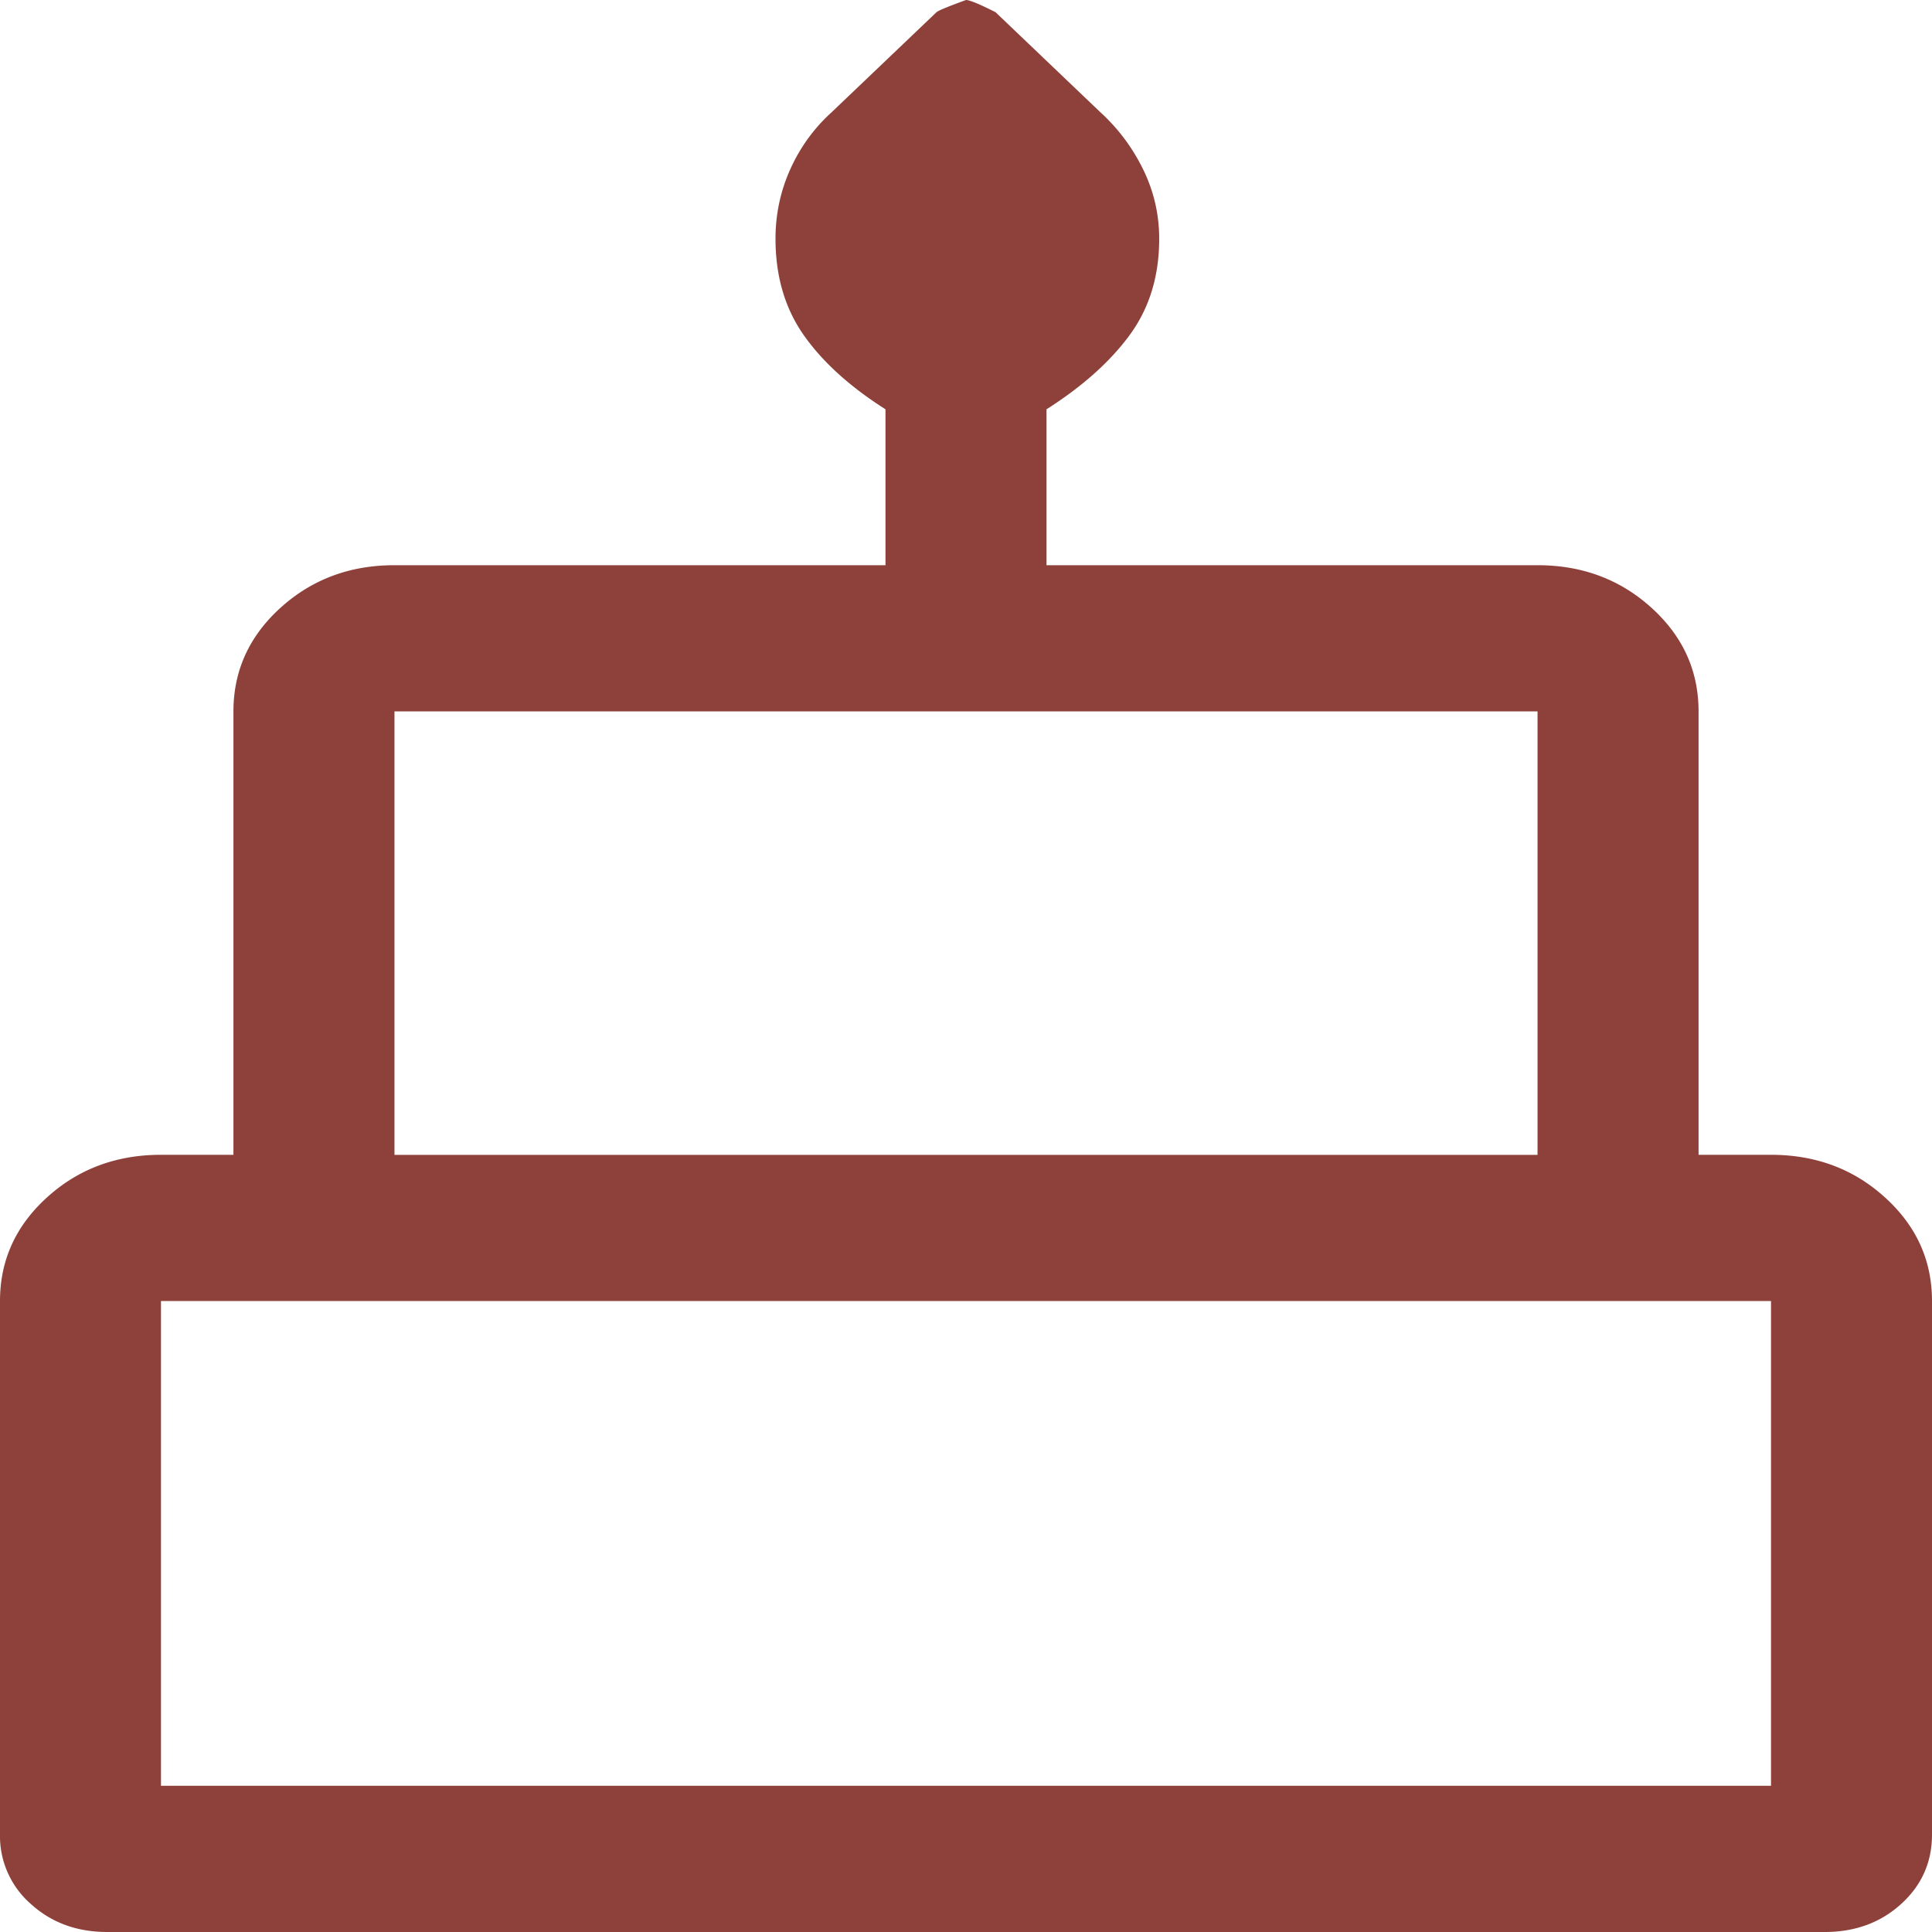 <svg xmlns="http://www.w3.org/2000/svg" width="40" height="40" fill="none"><path fill="#8E413A" d="M2.222 40c-.63 0-1.157-.193-1.583-.58A1.864 1.864 0 0 1 0 37.982V26.936c0-.841.324-1.556.972-2.144.648-.589 1.435-.883 2.361-.883h1.5v-9.18c0-.84.324-1.555.973-2.144.648-.588 1.435-.883 2.36-.883h10.167V8.474c-.74-.47-1.305-.983-1.694-1.538s-.583-1.22-.583-1.993c0-.504.101-.983.305-1.437.204-.454.49-.85.861-1.186L19.39.252C19.426.22 19.629.135 20 0c.074 0 .278.084.611.252l2.167 2.068c.37.337.666.732.889 1.186.222.454.333.933.333 1.437 0 .774-.204 1.438-.611 1.993-.407.555-.982 1.067-1.722 1.538v3.228h10.166c.926 0 1.713.295 2.361.883.649.589.973 1.303.973 2.144v9.18h1.5c.926 0 1.713.294 2.36.883.649.588.973 1.303.973 2.144v11.046c0 .572-.213 1.051-.639 1.438-.426.387-.954.58-1.583.58H2.222Zm5.945-16.09h23.666v-9.181H8.167v9.18ZM3.333 36.973h33.334V26.936H3.333v10.038Z"/></svg>
